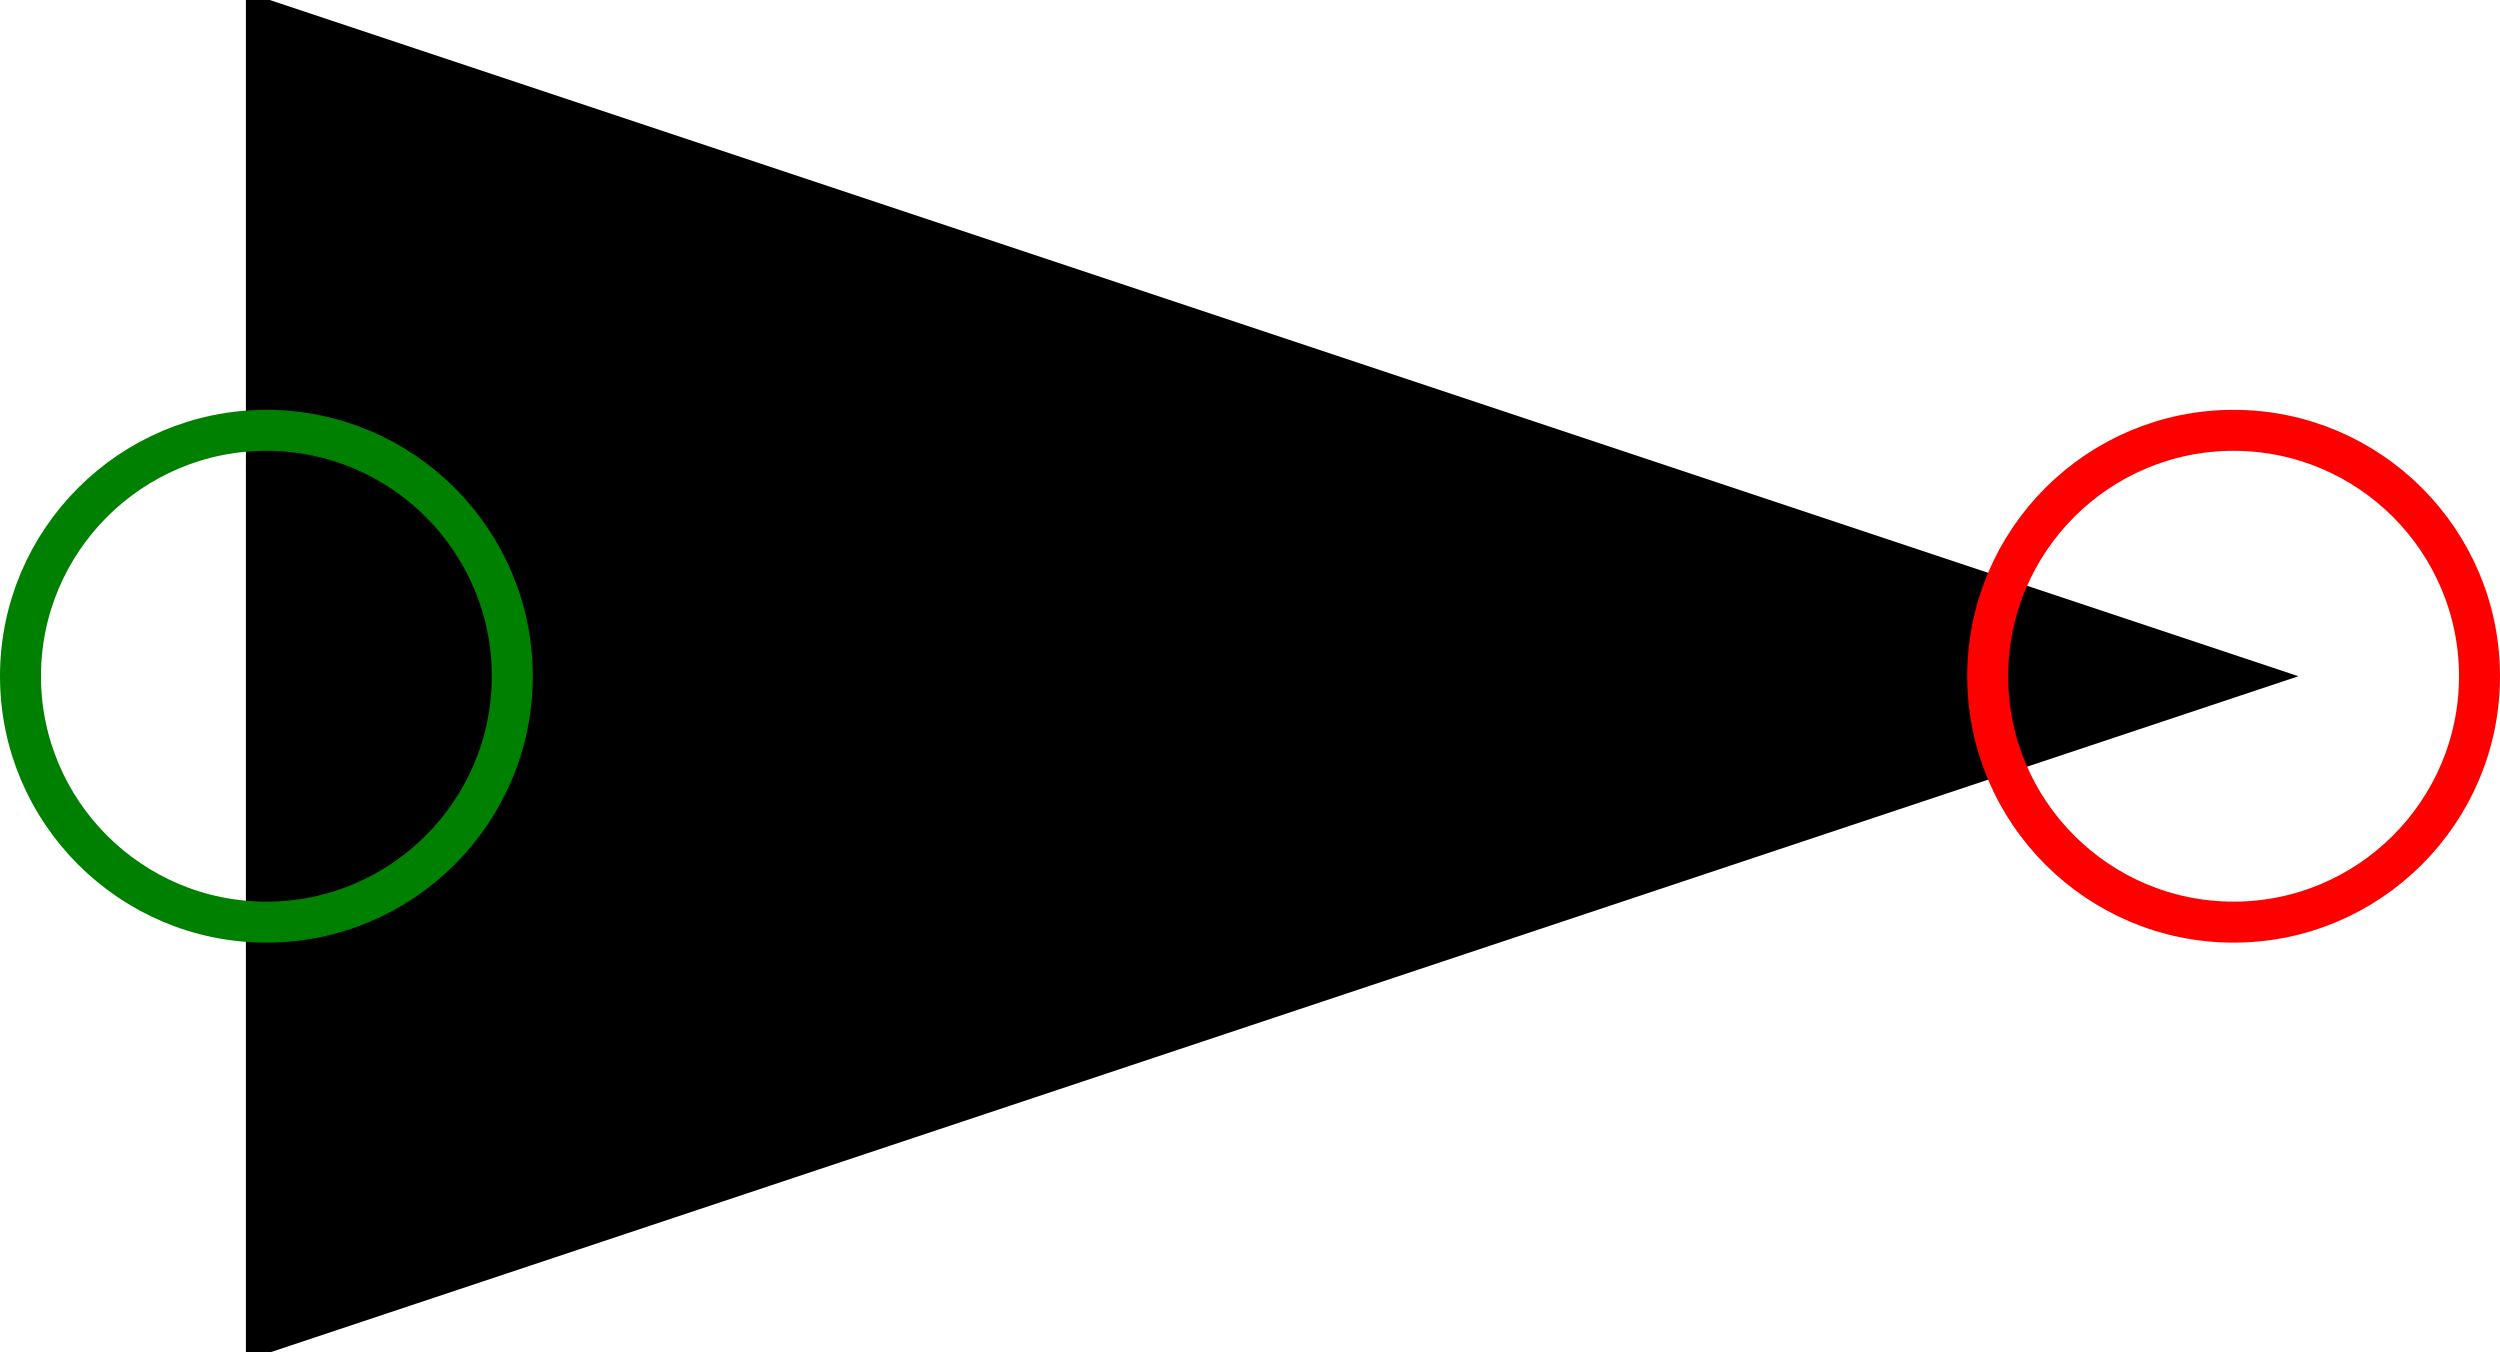 <?xml version="1.0" encoding="UTF-8"?><!DOCTYPE svg PUBLIC "-//W3C//DTD SVG 1.1//EN" "http://www.w3.org/Graphics/SVG/1.1/DTD/svg11.dtd"><svg xmlns="http://www.w3.org/2000/svg" xmlns:xlink="http://www.w3.org/1999/xlink" version="1.1" width="61px" height="33px" viewBox="-54.5 -16.5 61 33"><defs/><g><g id="cell-BCcmFvAbc4Agi9Vzn4Tp-125" layer="Symbol"><path d="M -48 -16 L 0 0 L -48 16 Z" fill="#000000" stroke="rgb(0, 0, 0)" stroke-miterlimit="10" pointer-events="all"/></g><g id="cell-BCcmFvAbc4Agi9Vzn4Tp-130" content="&lt;object label=&quot;Connection&quot; PipingConnector=&quot;Y&quot; LabelConnector=&quot;N&quot; SignalConnector=&quot;N&quot; Direction=&quot;270&quot; AuxiliaryConnector=&quot;N&quot;/&gt;" data-label="Connection" data-PipingConnector="Y" data-LabelConnector="N" data-SignalConnector="N" data-Direction="270" data-AuxiliaryConnector="N" layer="Connection"><path d="M -54 0 C -54 -3.31 -51.31 -6 -48 -6 C -44.69 -6 -42 -3.31 -42 0 C -42 3.31 -44.69 6 -48 6 C -51.31 6 -54 3.31 -54 0" fill="none" stroke="#008000" stroke-miterlimit="10" pointer-events="all"/></g><g id="cell-BCcmFvAbc4Agi9Vzn4Tp-138" content="&lt;object label=&quot;origo&quot;/&gt;" data-label="origo" layer="Origo"><path d="M -6 0 C -6 -3.31 -3.31 -6 0 -6 C 3.31 -6 6 -3.31 6 0 C 6 3.31 3.31 6 0 6 C -3.31 6 -6 3.31 -6 0" fill="none" stroke="#ff0000" stroke-miterlimit="10" pointer-events="all"/></g></g></svg>